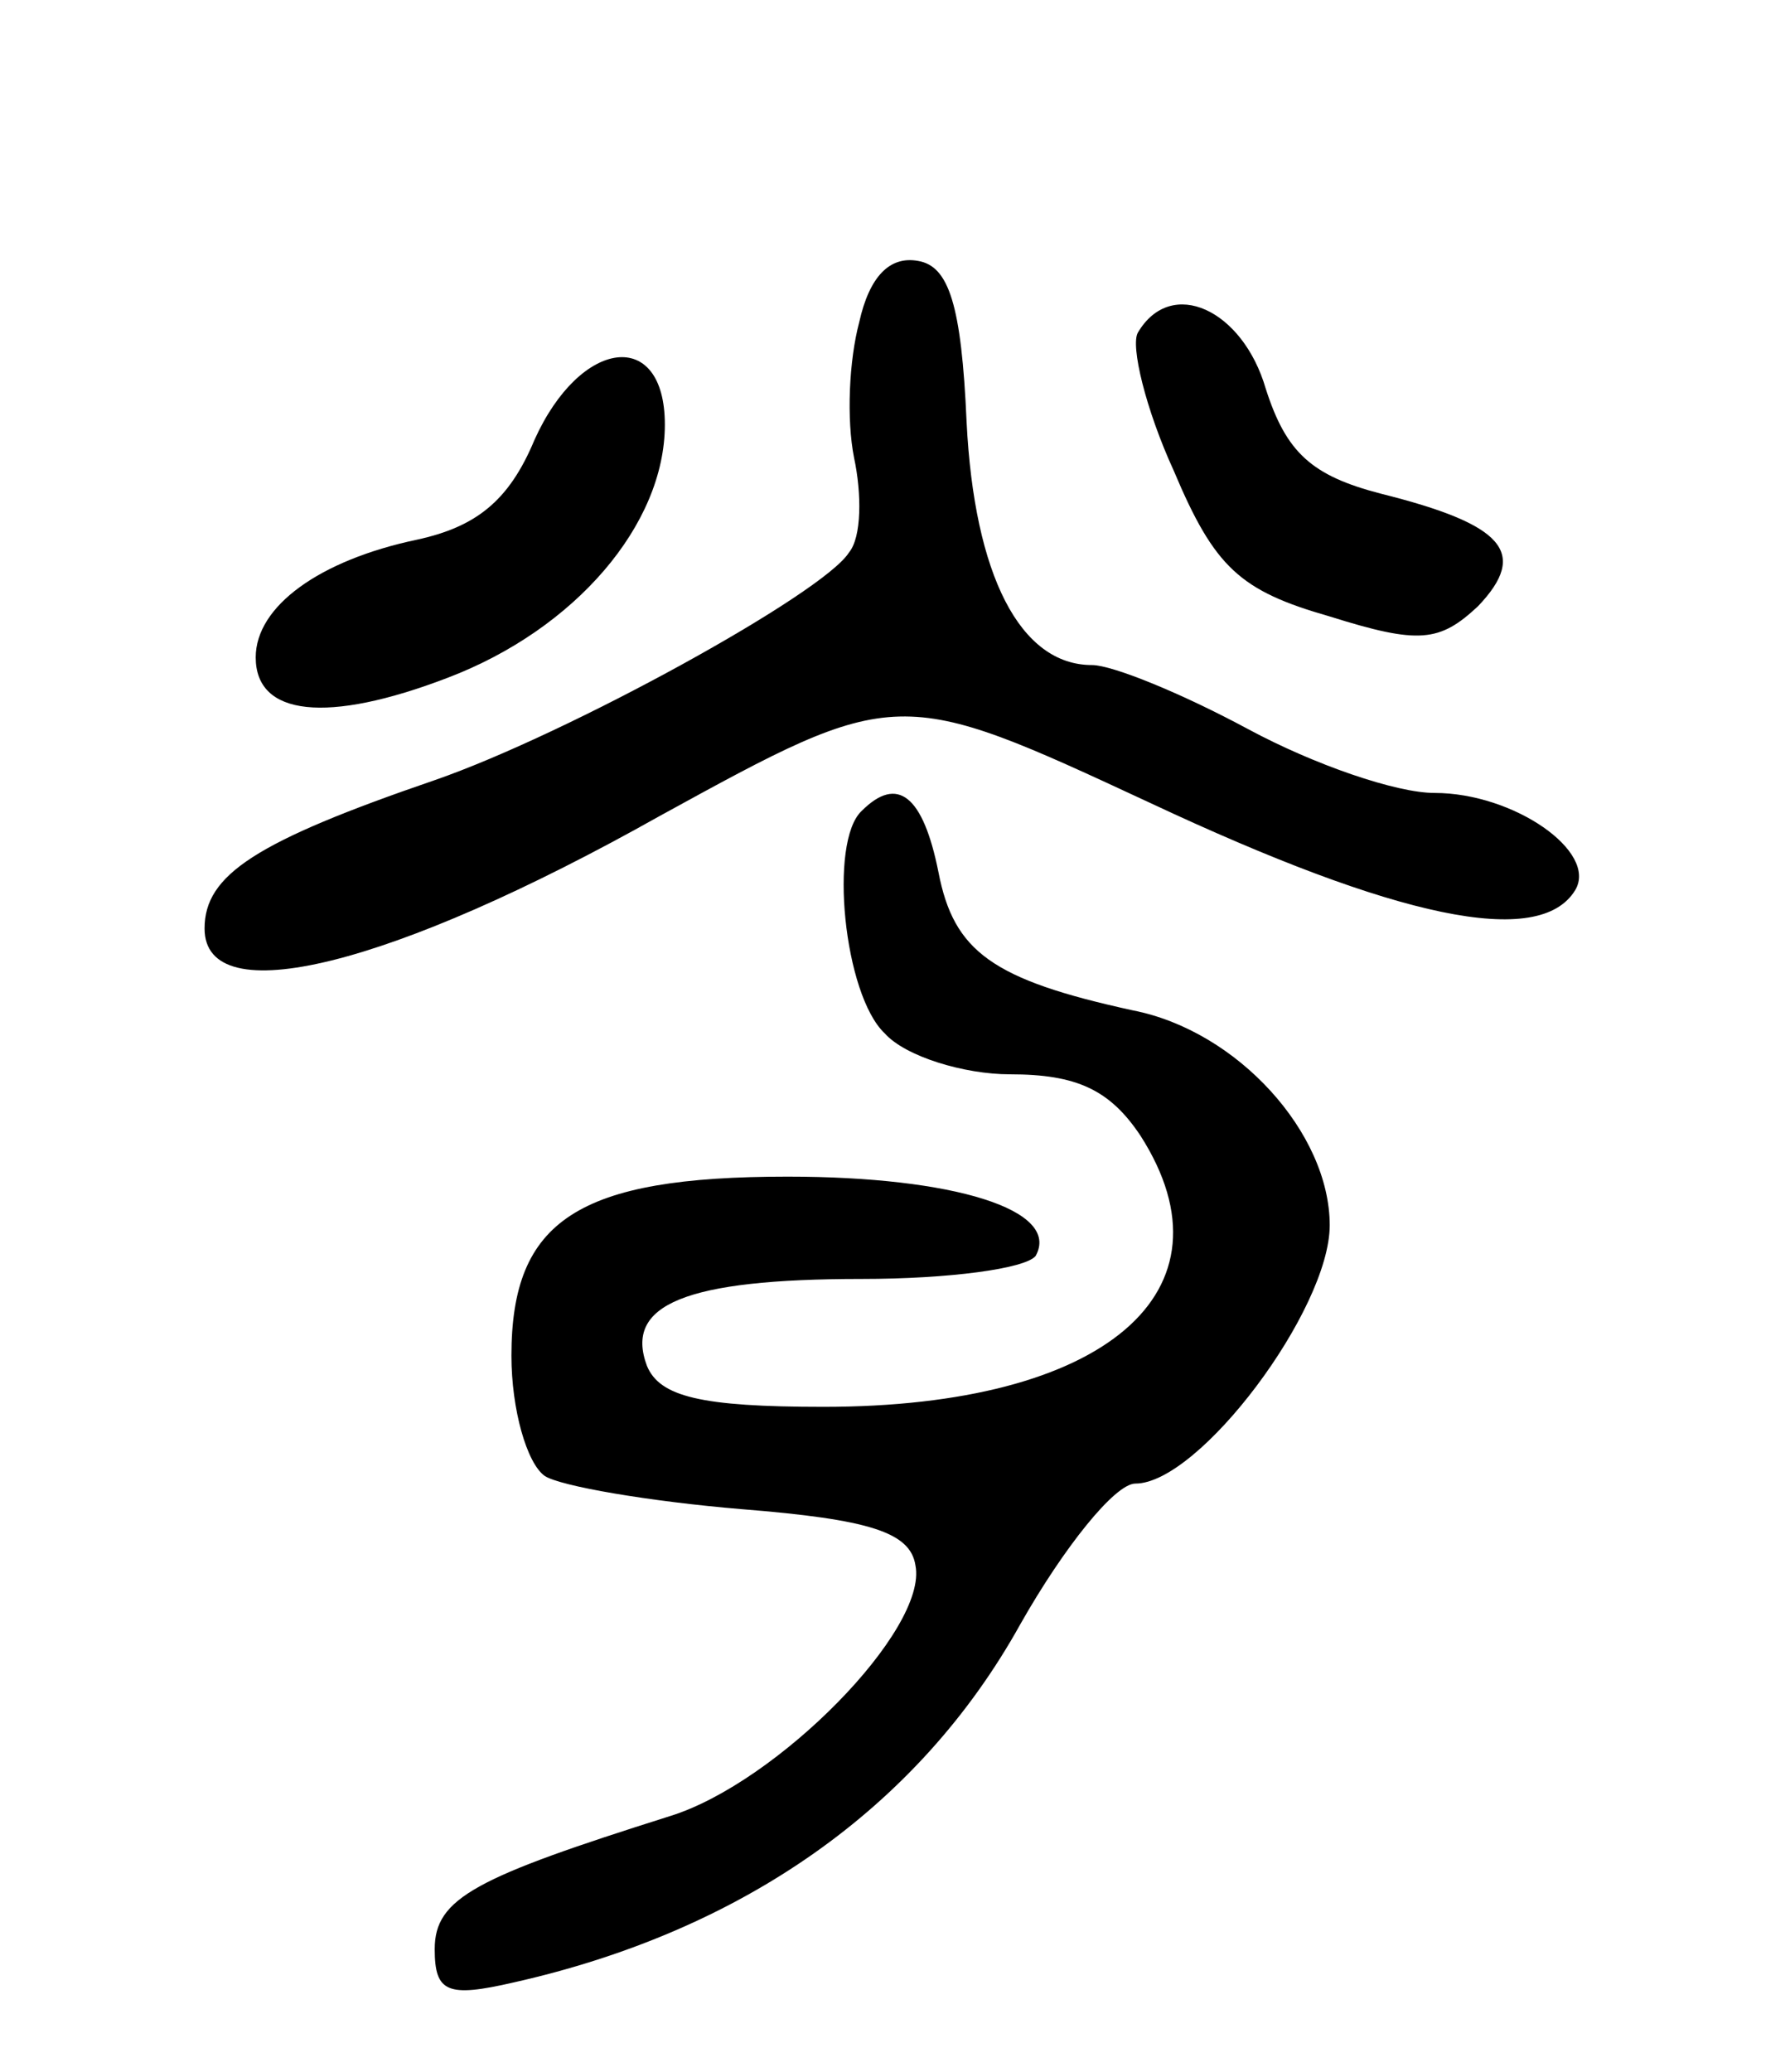 <svg version="1.0" xmlns="http://www.w3.org/2000/svg"
 width="70pt" height="81pt" viewBox="0 0 70 81"
 preserveAspectRatio="xMidYMid meet">
<g transform="translate(0,81) scale(0.1,-0.1)"
fill="#000000" stroke="none">
<path d="M336 684 c-4 -15 -5 -38 -2 -53 3 -14 3 -31 -2 -37 -10 -16 -110 -71
-162 -89 -70 -24 -90 -37 -90 -58 0 -33 73 -15 178 44 93 51 93 51 192 5 96
-45 152 -57 166 -34 9 15 -24 38 -55 38 -15 0 -47 11 -73 25 -26 14 -53 25
-61 25 -28 0 -46 35 -49 95 -2 46 -7 61 -19 63 -11 2 -19 -6 -23 -24z"/>
<path d="M445 680 c-3 -5 3 -30 14 -54 16 -38 26 -47 61 -57 35 -11 43 -10 58
4 20 21 10 32 -38 44 -27 7 -37 16 -45 41 -9 31 -37 44 -50 22z"/>
<path d="M209 638 c-10 -24 -23 -34 -46 -39 -38 -8 -63 -26 -63 -46 0 -23 28
-26 75 -8 50 19 85 60 85 99 0 38 -33 34 -51 -6z"/>
<path d="M337 493 c-13 -12 -7 -72 9 -87 8 -9 31 -16 49 -16 26 0 39 -6 51
-24 39 -61 -14 -106 -124 -106 -48 0 -64 4 -69 16 -9 24 15 34 84 34 34 0 64
4 68 9 10 18 -32 31 -97 31 -82 0 -108 -17 -108 -70 0 -21 6 -42 13 -47 6 -4
41 -10 77 -13 50 -4 66 -9 68 -22 5 -25 -54 -85 -96 -98 -76 -24 -92 -32 -92
-52 0 -17 5 -19 31 -13 89 20 158 68 198 140 17 30 37 55 45 55 25 0 76 68 76
101 0 36 -36 76 -77 84 -55 12 -70 23 -76 54 -6 30 -16 38 -30 24z"/>
</g>
</svg>
